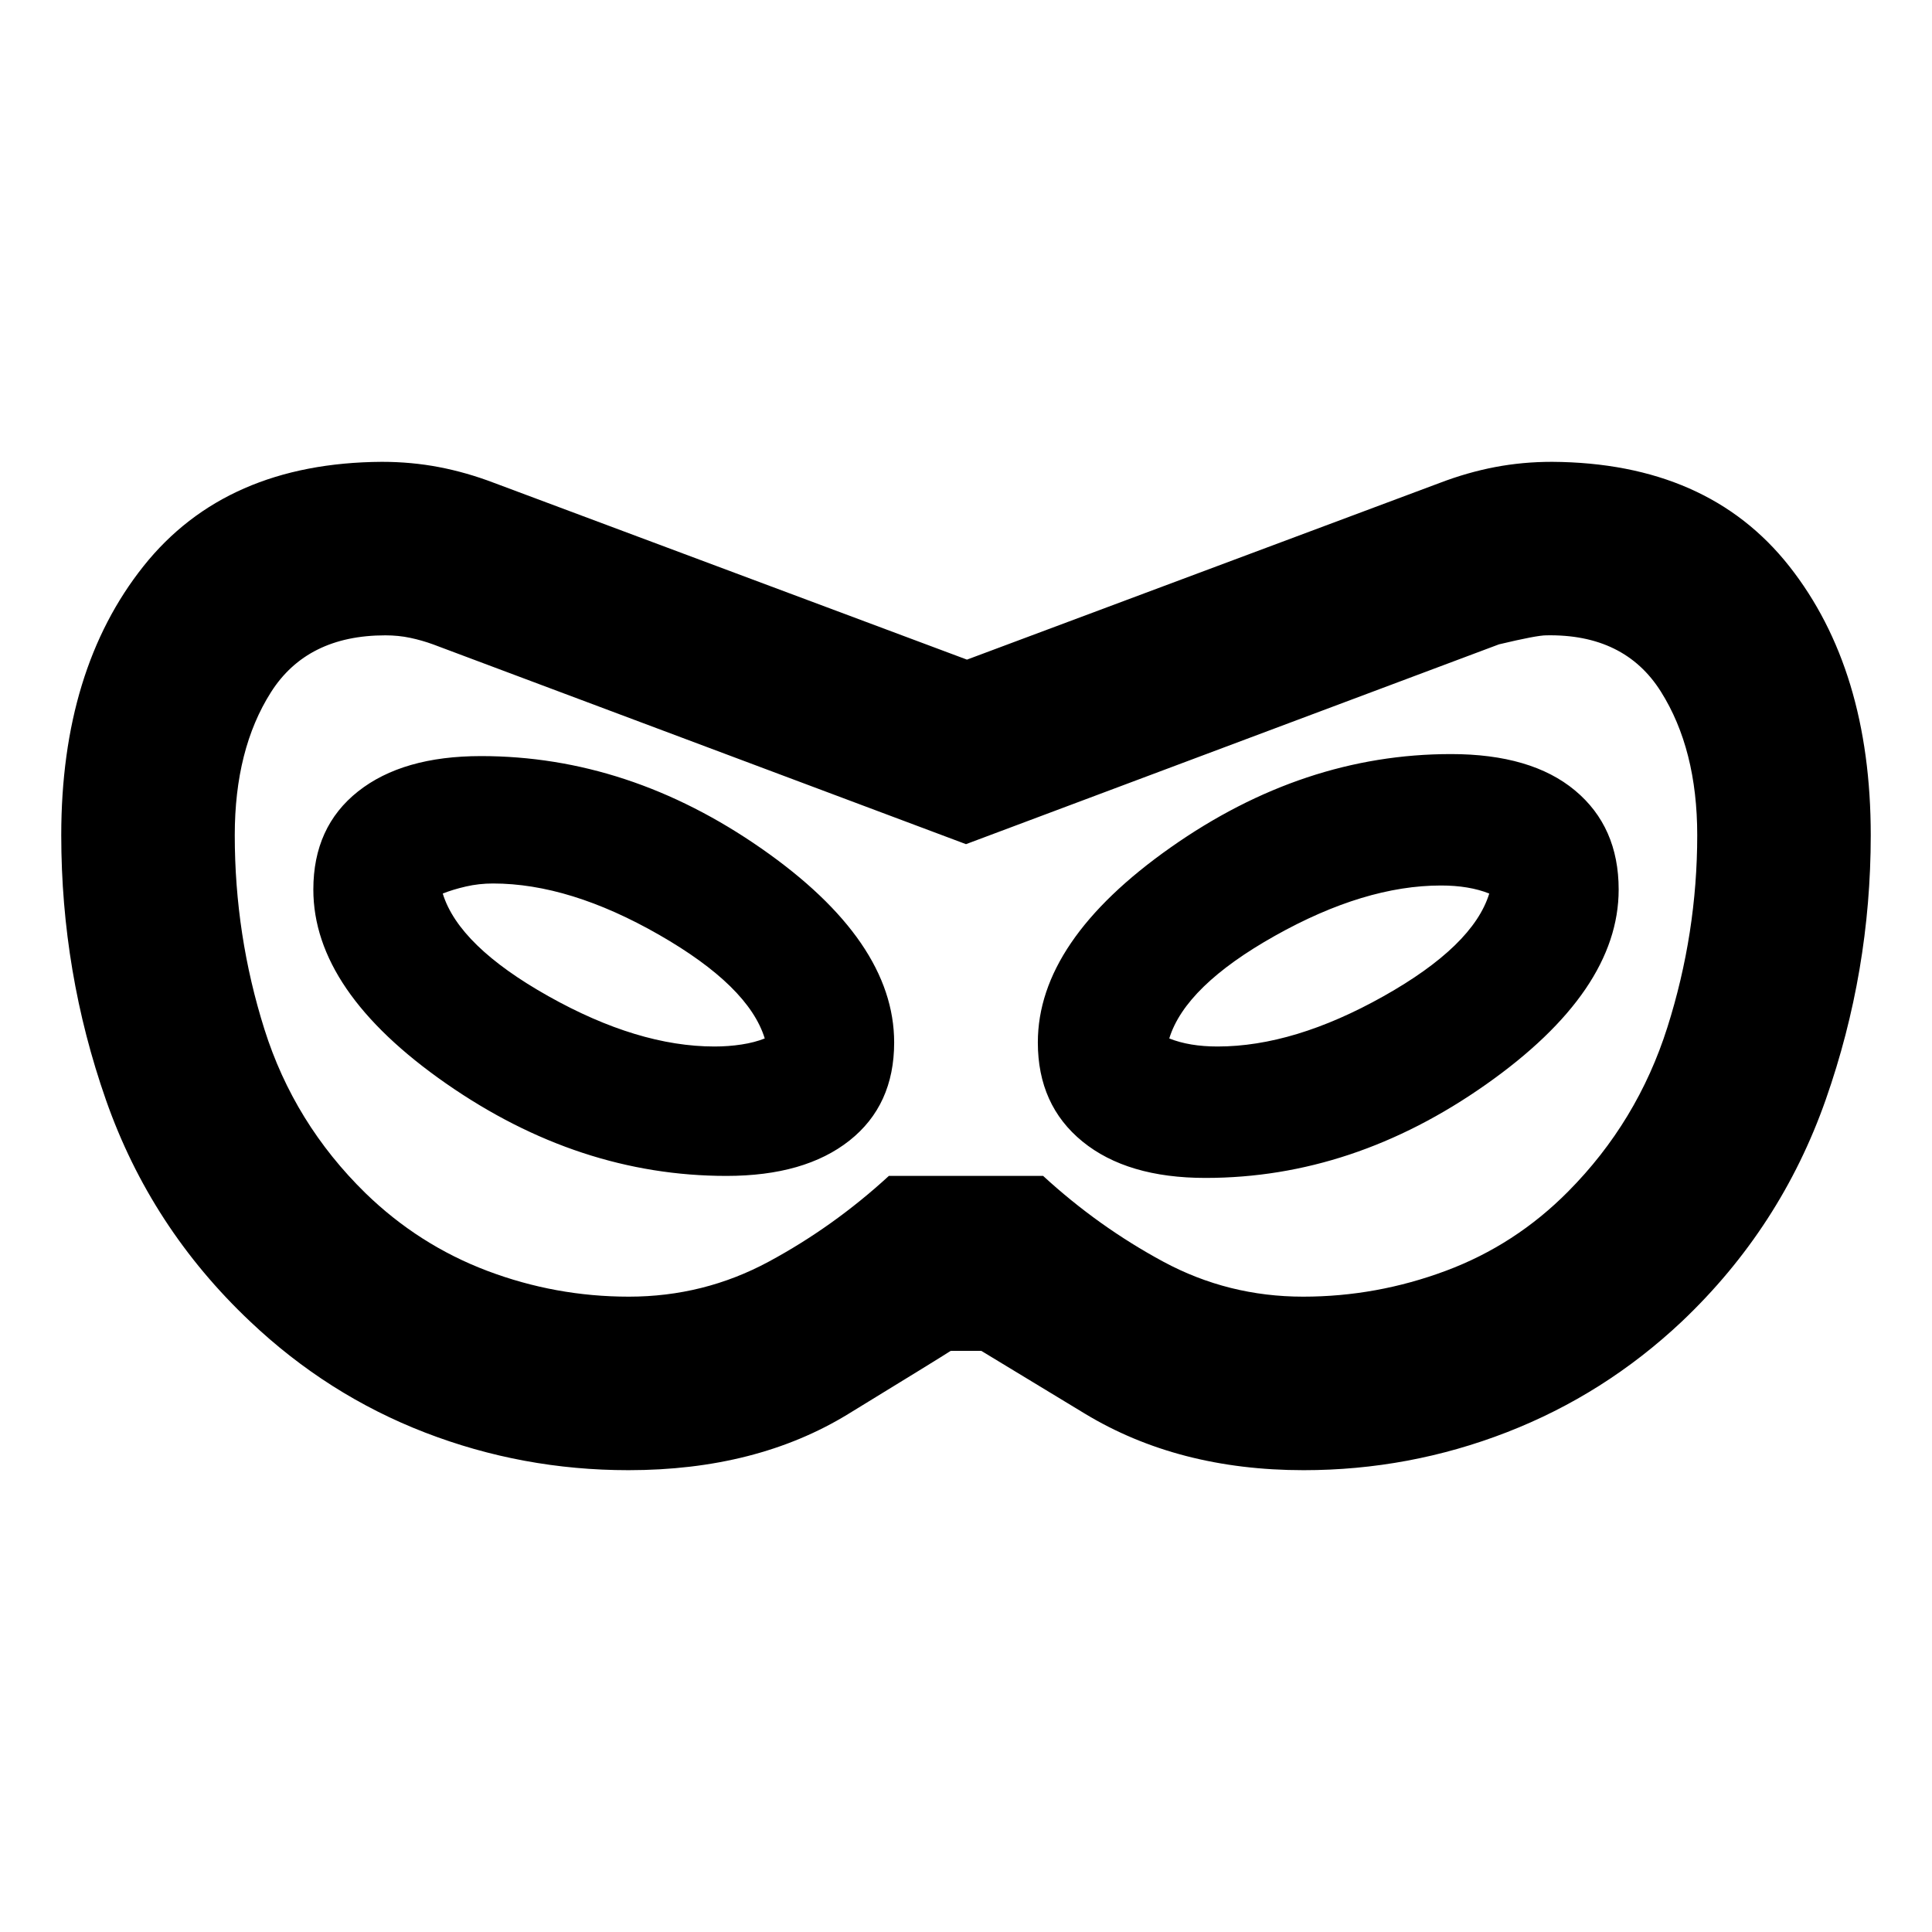 <svg xmlns="http://www.w3.org/2000/svg" height="24" viewBox="0 -960 960 960" width="24"><path d="M312.239-229.478q-52.674 0-101.087-18.717-48.413-18.718-86.848-55.153-49.435-46.674-71.652-110.087Q30.435-476.848 30.435-545q0-82.304 40.87-133.674 40.869-51.37 118.412-51.848 14.718 0 28.413 2.62 13.696 2.619 27.414 7.858l234.934 87.805 234.935-87.805q13.717-5.239 27.413-7.858 13.696-2.62 28.413-2.62 77.305.478 117.816 51.848 40.51 51.37 40.51 133.674 0 67.674-22.337 131.326-22.337 63.652-71.532 110.326-38.435 36.196-86.968 55.033-48.532 18.837-100.967 18.837-62.413 0-108.891-28.207-46.479-28.206-51.261-31.076h-15.218q-5.5 3.587-51.021 31.435-45.522 27.848-109.131 27.848Zm.239-86.218q37.239 0 69.479-17.38 32.239-17.38 59.717-42.62h76.652q27.478 25.24 59.717 42.62 32.24 17.38 69.479 17.38 36.478 0 70.935-12.858 34.456-12.859 60.695-39.337 34.478-34.718 49.337-81.555 14.859-46.837 14.859-95.554 0-42.674-18.076-71.37-18.076-28.695-56.989-27.934-4.674 0-23.435 4.478L480-540.544l-264.848-99.282q-5.478-2-11.337-3.239-5.858-1.239-12.337-1.239-38.913 0-56.869 28.315-17.957 28.315-17.957 70.989 0 49.717 14.739 96.435 14.739 46.717 50.218 81.435 26.478 25.717 60.434 38.576 33.957 12.858 70.435 12.858Zm48.522-60q38.913 0 61.109-17.576 22.195-17.576 22.195-48.728 0-50.435-65.934-96.37-65.935-45.934-139.37-45.934-38.913 0-61.109 17.576-22.195 17.576-22.195 48.728 0 50.435 65.934 96.37 65.935 45.934 139.37 45.934ZM355-440q-38 0-82.5-25T220-516q5-2 11.5-3.5T245-521q38 0 82.5 25.5T380-444q-5 2-11.5 3t-13.5 1Zm244 65.304q73.435 0 139.37-46.434 65.934-46.435 65.934-96.87 0-31.152-21.695-49.228-21.696-18.076-61.609-18.076-73.435 0-139.37 46.434-65.934 46.435-65.934 96.87 0 31.152 22.195 49.228 22.196 18.076 61.109 18.076ZM605-440q-7 0-13-1t-11-3q8-26 52.5-51t82.5-25q7 0 13 1t11 3q-8 26-52.5 51T605-440Zm-125-40Z"/></svg>